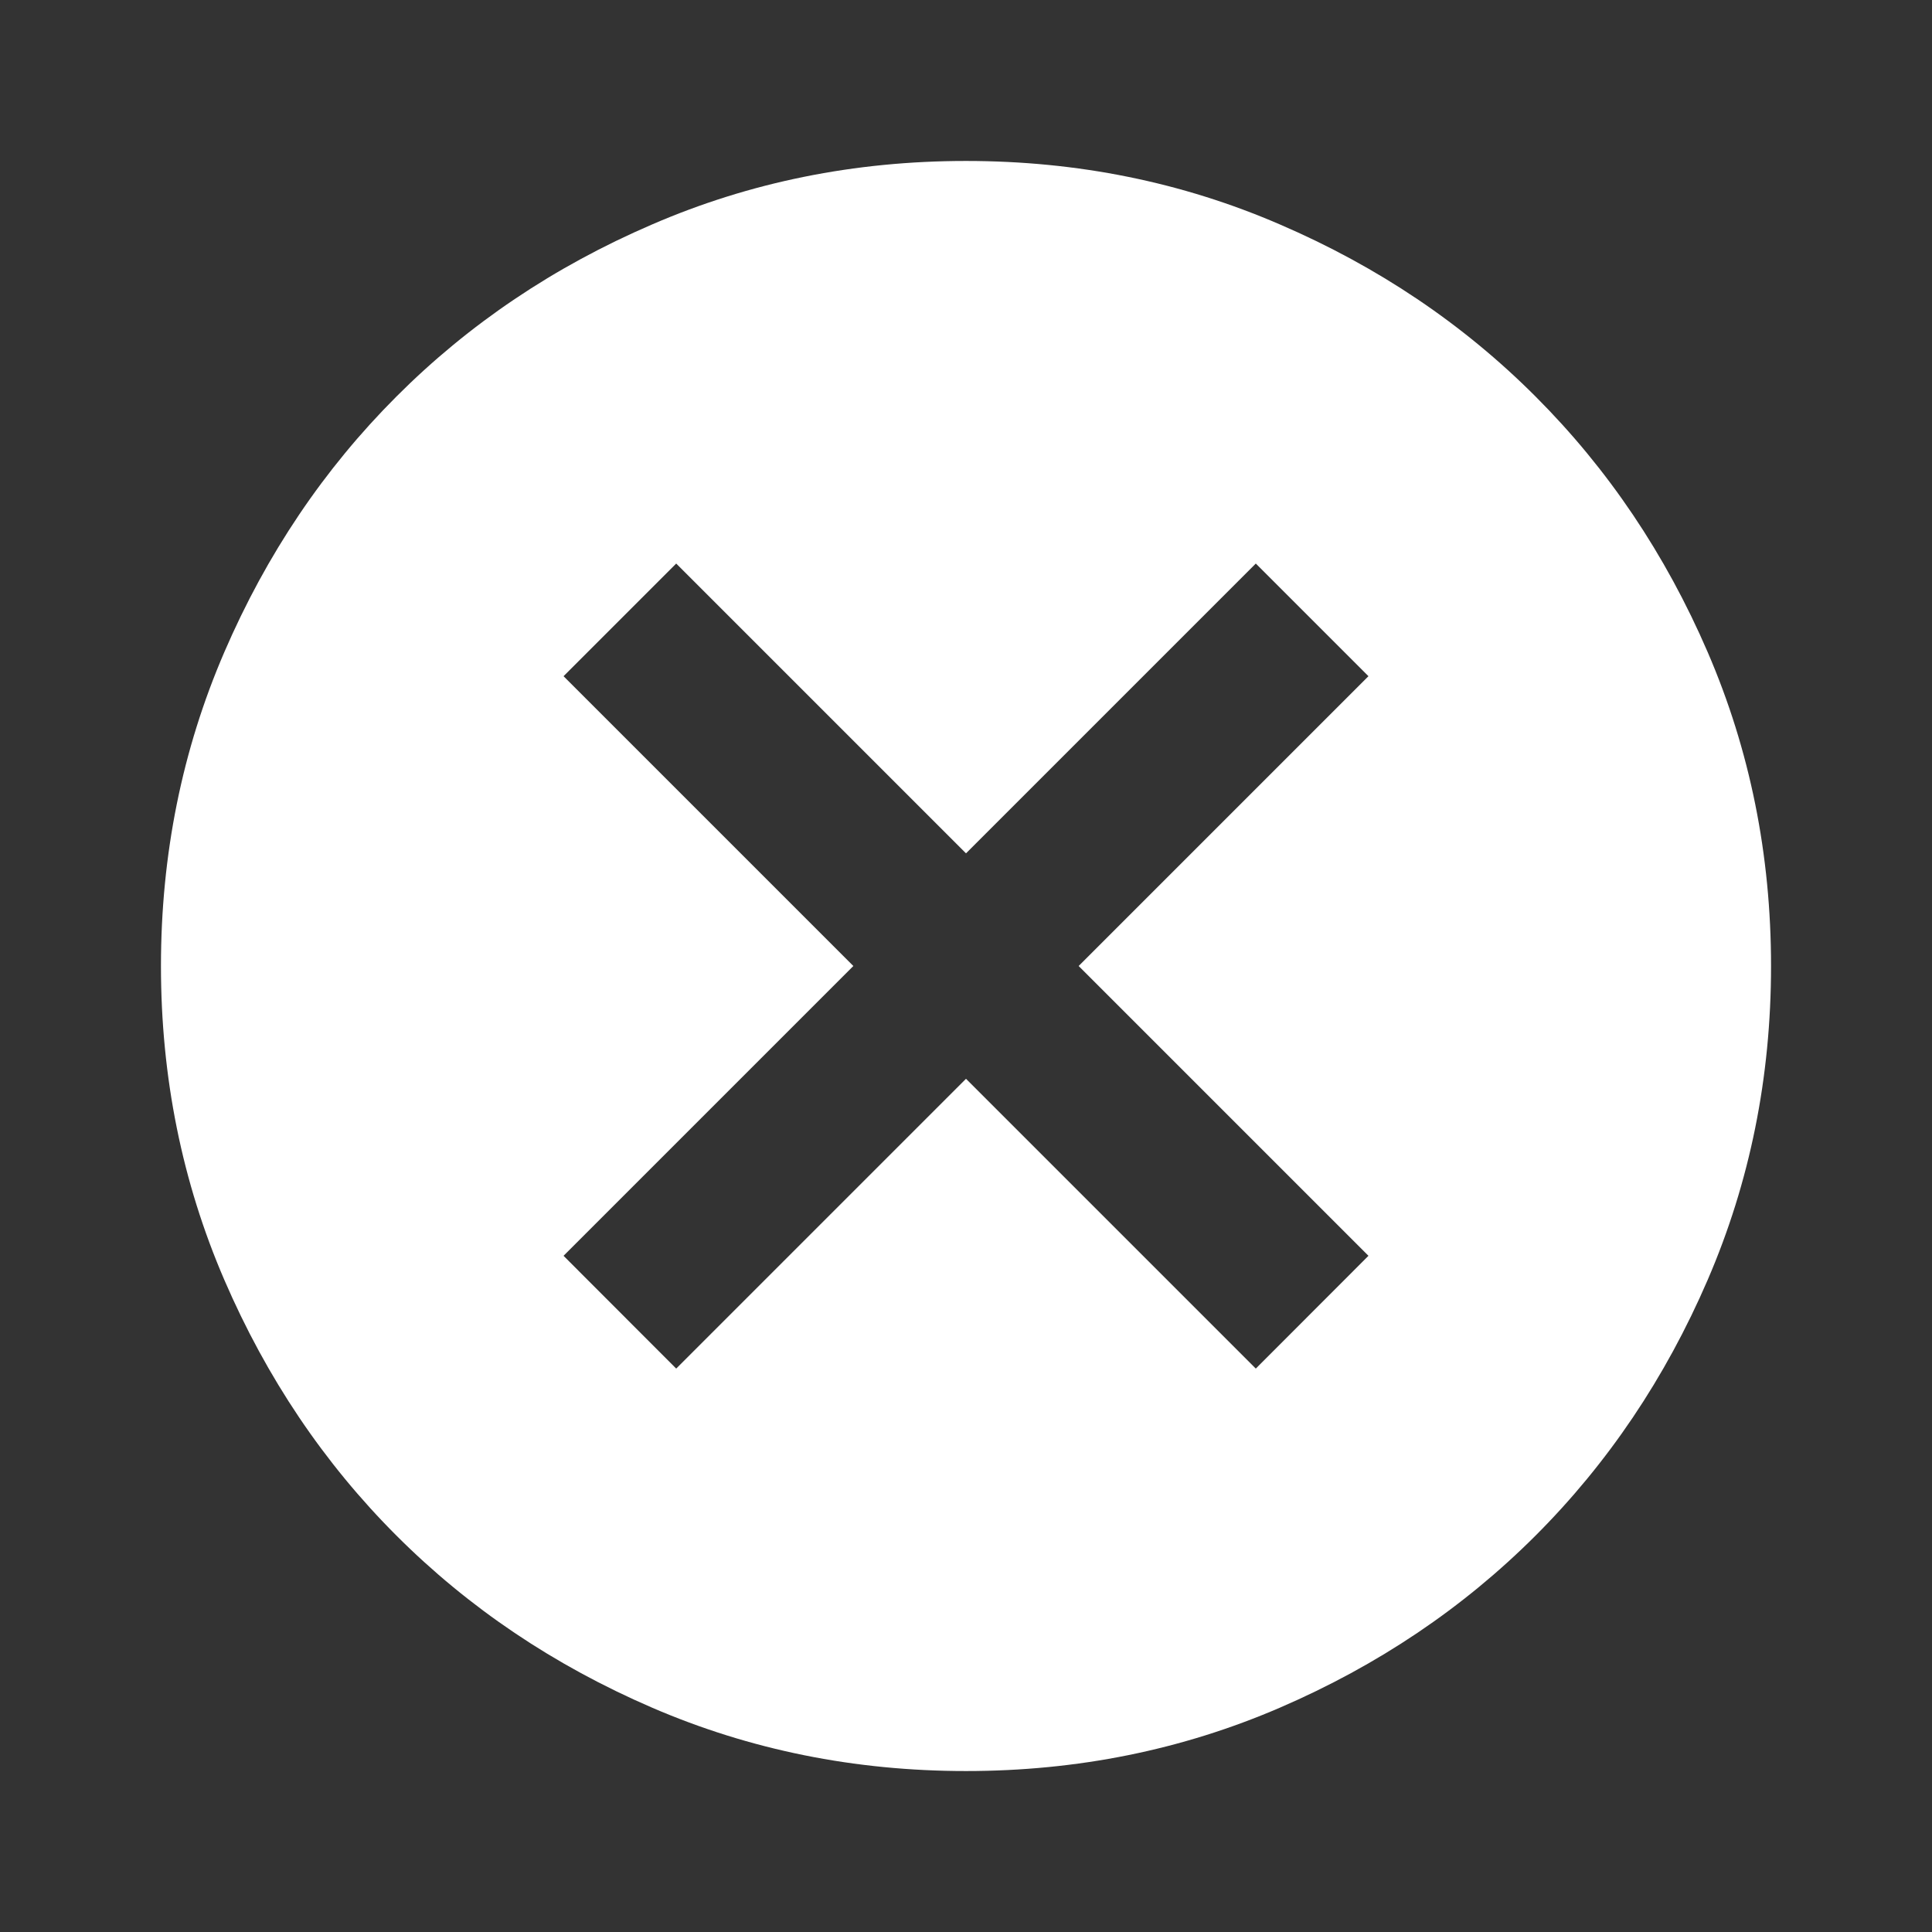 <svg width="16" height="16" viewBox="0 0 16 16" fill="none" xmlns="http://www.w3.org/2000/svg">
<rect x="0" y="0" width="16" height="16" fill="#333333" stroke="none"/>
<mask id="mask0_415_1291" style="mask-type:alpha" maskUnits="userSpaceOnUse" x="0" y="0" width="16" height="16">
<rect width="16" height="16" fill="#D9D9D9"/>
</mask>
<g mask="url(#mask0_415_1291)">
<path d="M5.6 11.334L8 8.934L10.4 11.334L11.333 10.4L8.933 8L11.333 5.6L10.4 4.667L8 7.067L5.6 4.667L4.667 5.6L7.067 8L4.667 10.4L5.6 11.334ZM8 14.667C7.078 14.667 6.211 14.492 5.4 14.142C4.589 13.792 3.883 13.317 3.283 12.717C2.683 12.117 2.208 11.411 1.858 10.6C1.508 9.789 1.333 8.922 1.333 8C1.333 7.078 1.508 6.211 1.858 5.4C2.208 4.589 2.683 3.884 3.283 3.284C3.883 2.683 4.589 2.208 5.4 1.859C6.211 1.508 7.078 1.333 8 1.333C8.922 1.333 9.789 1.508 10.6 1.859C11.411 2.208 12.117 2.683 12.717 3.284C13.317 3.884 13.792 4.589 14.142 5.4C14.492 6.211 14.667 7.078 14.667 8C14.667 8.922 14.492 9.789 14.142 10.6C13.792 11.411 13.317 12.117 12.717 12.717C12.117 13.317 11.411 13.792 10.6 14.142C9.789 14.492 8.922 14.667 8 14.667Z" fill="white"/>
</g>
</svg>
